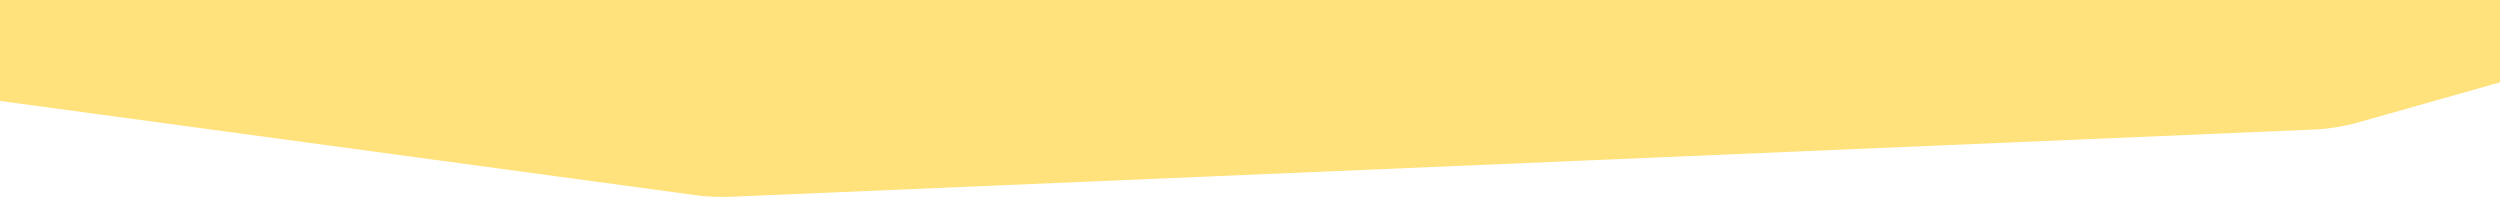 <svg xmlns="http://www.w3.org/2000/svg" class="css-vxjk88" width="1620" height="128" viewBox="0 0 1620 128"><path d="M1620 0V53.346L1528.65 79.185C1518.92 81.939 1508.89 83.546 1498.79 83.976L473.53 127.51C465.858 127.836 458.173 127.482 450.564 126.451L0 65.418V0H1620Z" fill="#ffe27c"/></svg>